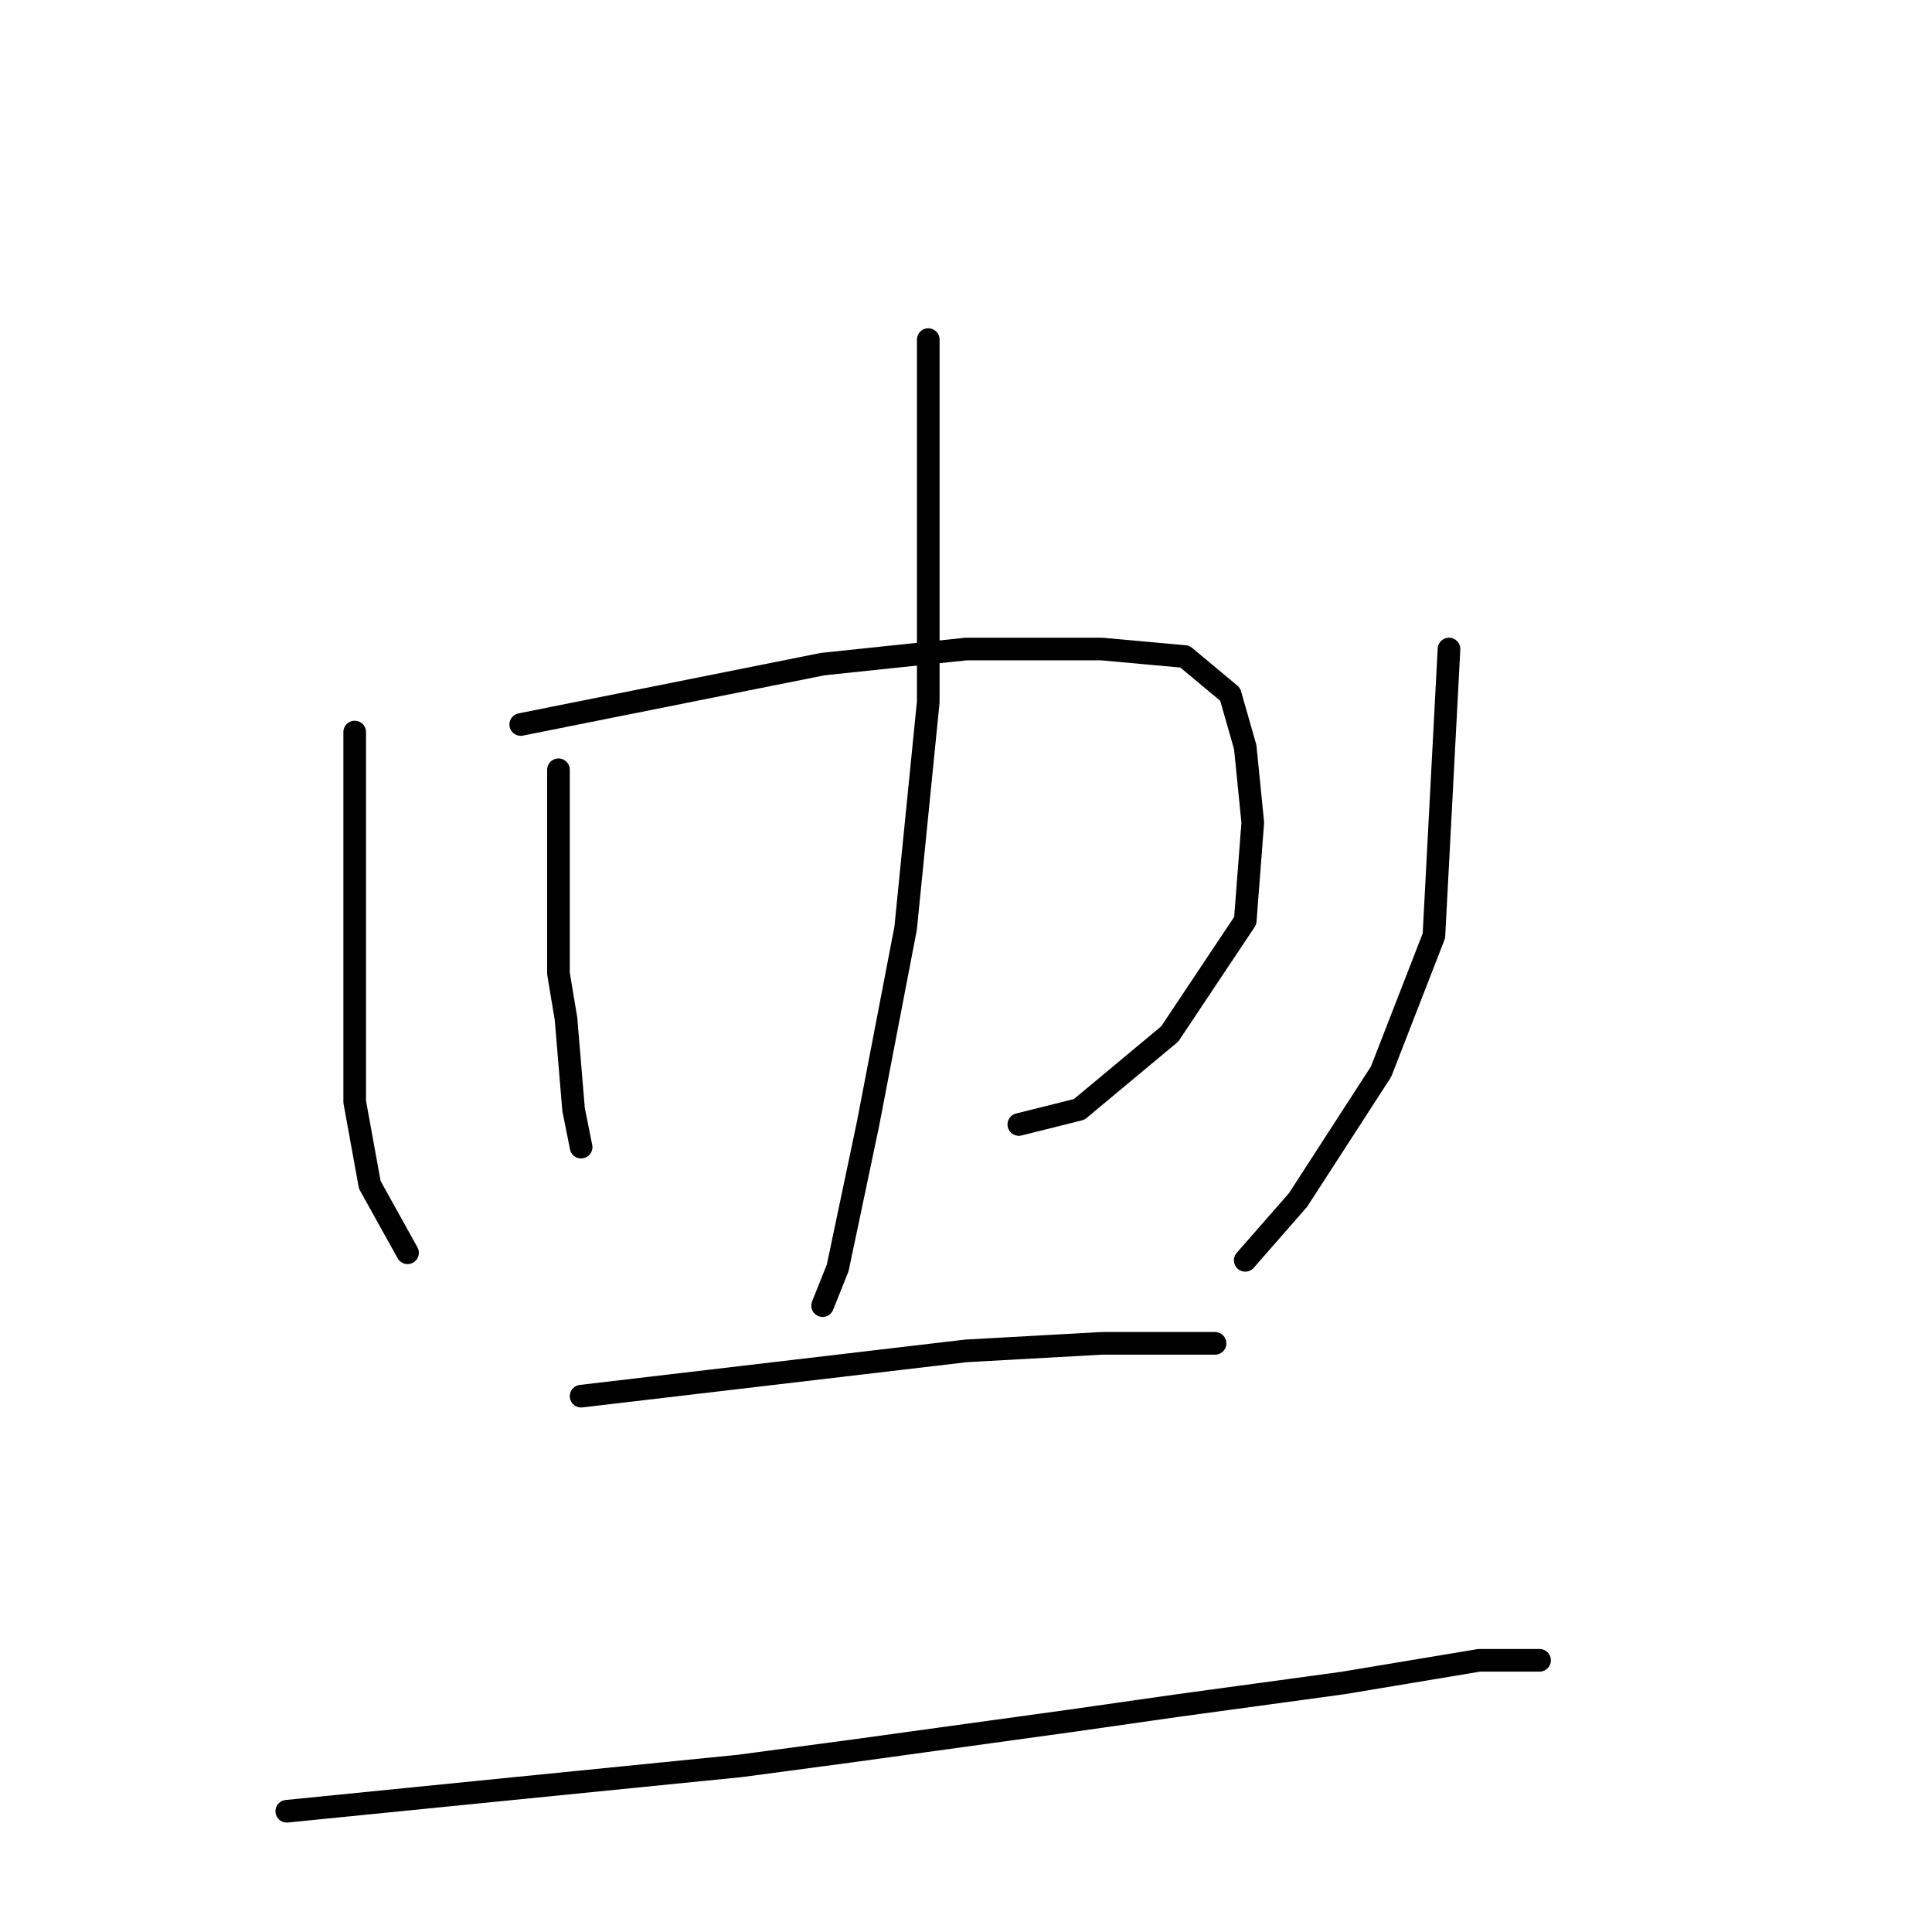 <?xml version="1.0" standalone="no"?>
    <svg width="256" height="256" xmlns="http://www.w3.org/2000/svg" version="1.1">
    <polyline stroke="black" stroke-width="3" stroke-linecap="round" fill="transparent" stroke-linejoin="round" points="74 102 74 109 74 116 74 129 75 135 76 147 77 152 77 152 " />
        <polyline stroke="black" stroke-width="3" stroke-linecap="round" fill="transparent" stroke-linejoin="round" points="69 96 89 92 109 88 128 86 146 86 157 87 163 92 165 99 166 109 165 122 155 137 143 147 135 149 135 149 " />
        <polyline stroke="black" stroke-width="3" stroke-linecap="round" fill="transparent" stroke-linejoin="round" points="123 45 123 69 123 93 120 123 115 149 111 168 109 173 109 173 " />
        <polyline stroke="black" stroke-width="3" stroke-linecap="round" fill="transparent" stroke-linejoin="round" points="47 97 47 104 47 111 47 127 47 146 49 157 54 166 54 166 " />
        <polyline stroke="black" stroke-width="3" stroke-linecap="round" fill="transparent" stroke-linejoin="round" points="192 86 191 105 190 124 183 142 172 159 165 167 165 167 " />
        <polyline stroke="black" stroke-width="3" stroke-linecap="round" fill="transparent" stroke-linejoin="round" points="77 185 94 183 111 181 128 179 146 178 157 178 161 178 161 178 " />
        <polyline stroke="black" stroke-width="3" stroke-linecap="round" fill="transparent" stroke-linejoin="round" points="38 240 68 237 98 234 113 232 142 228 156 226 178 223 196 220 204 220 204 220 " />
        </svg>